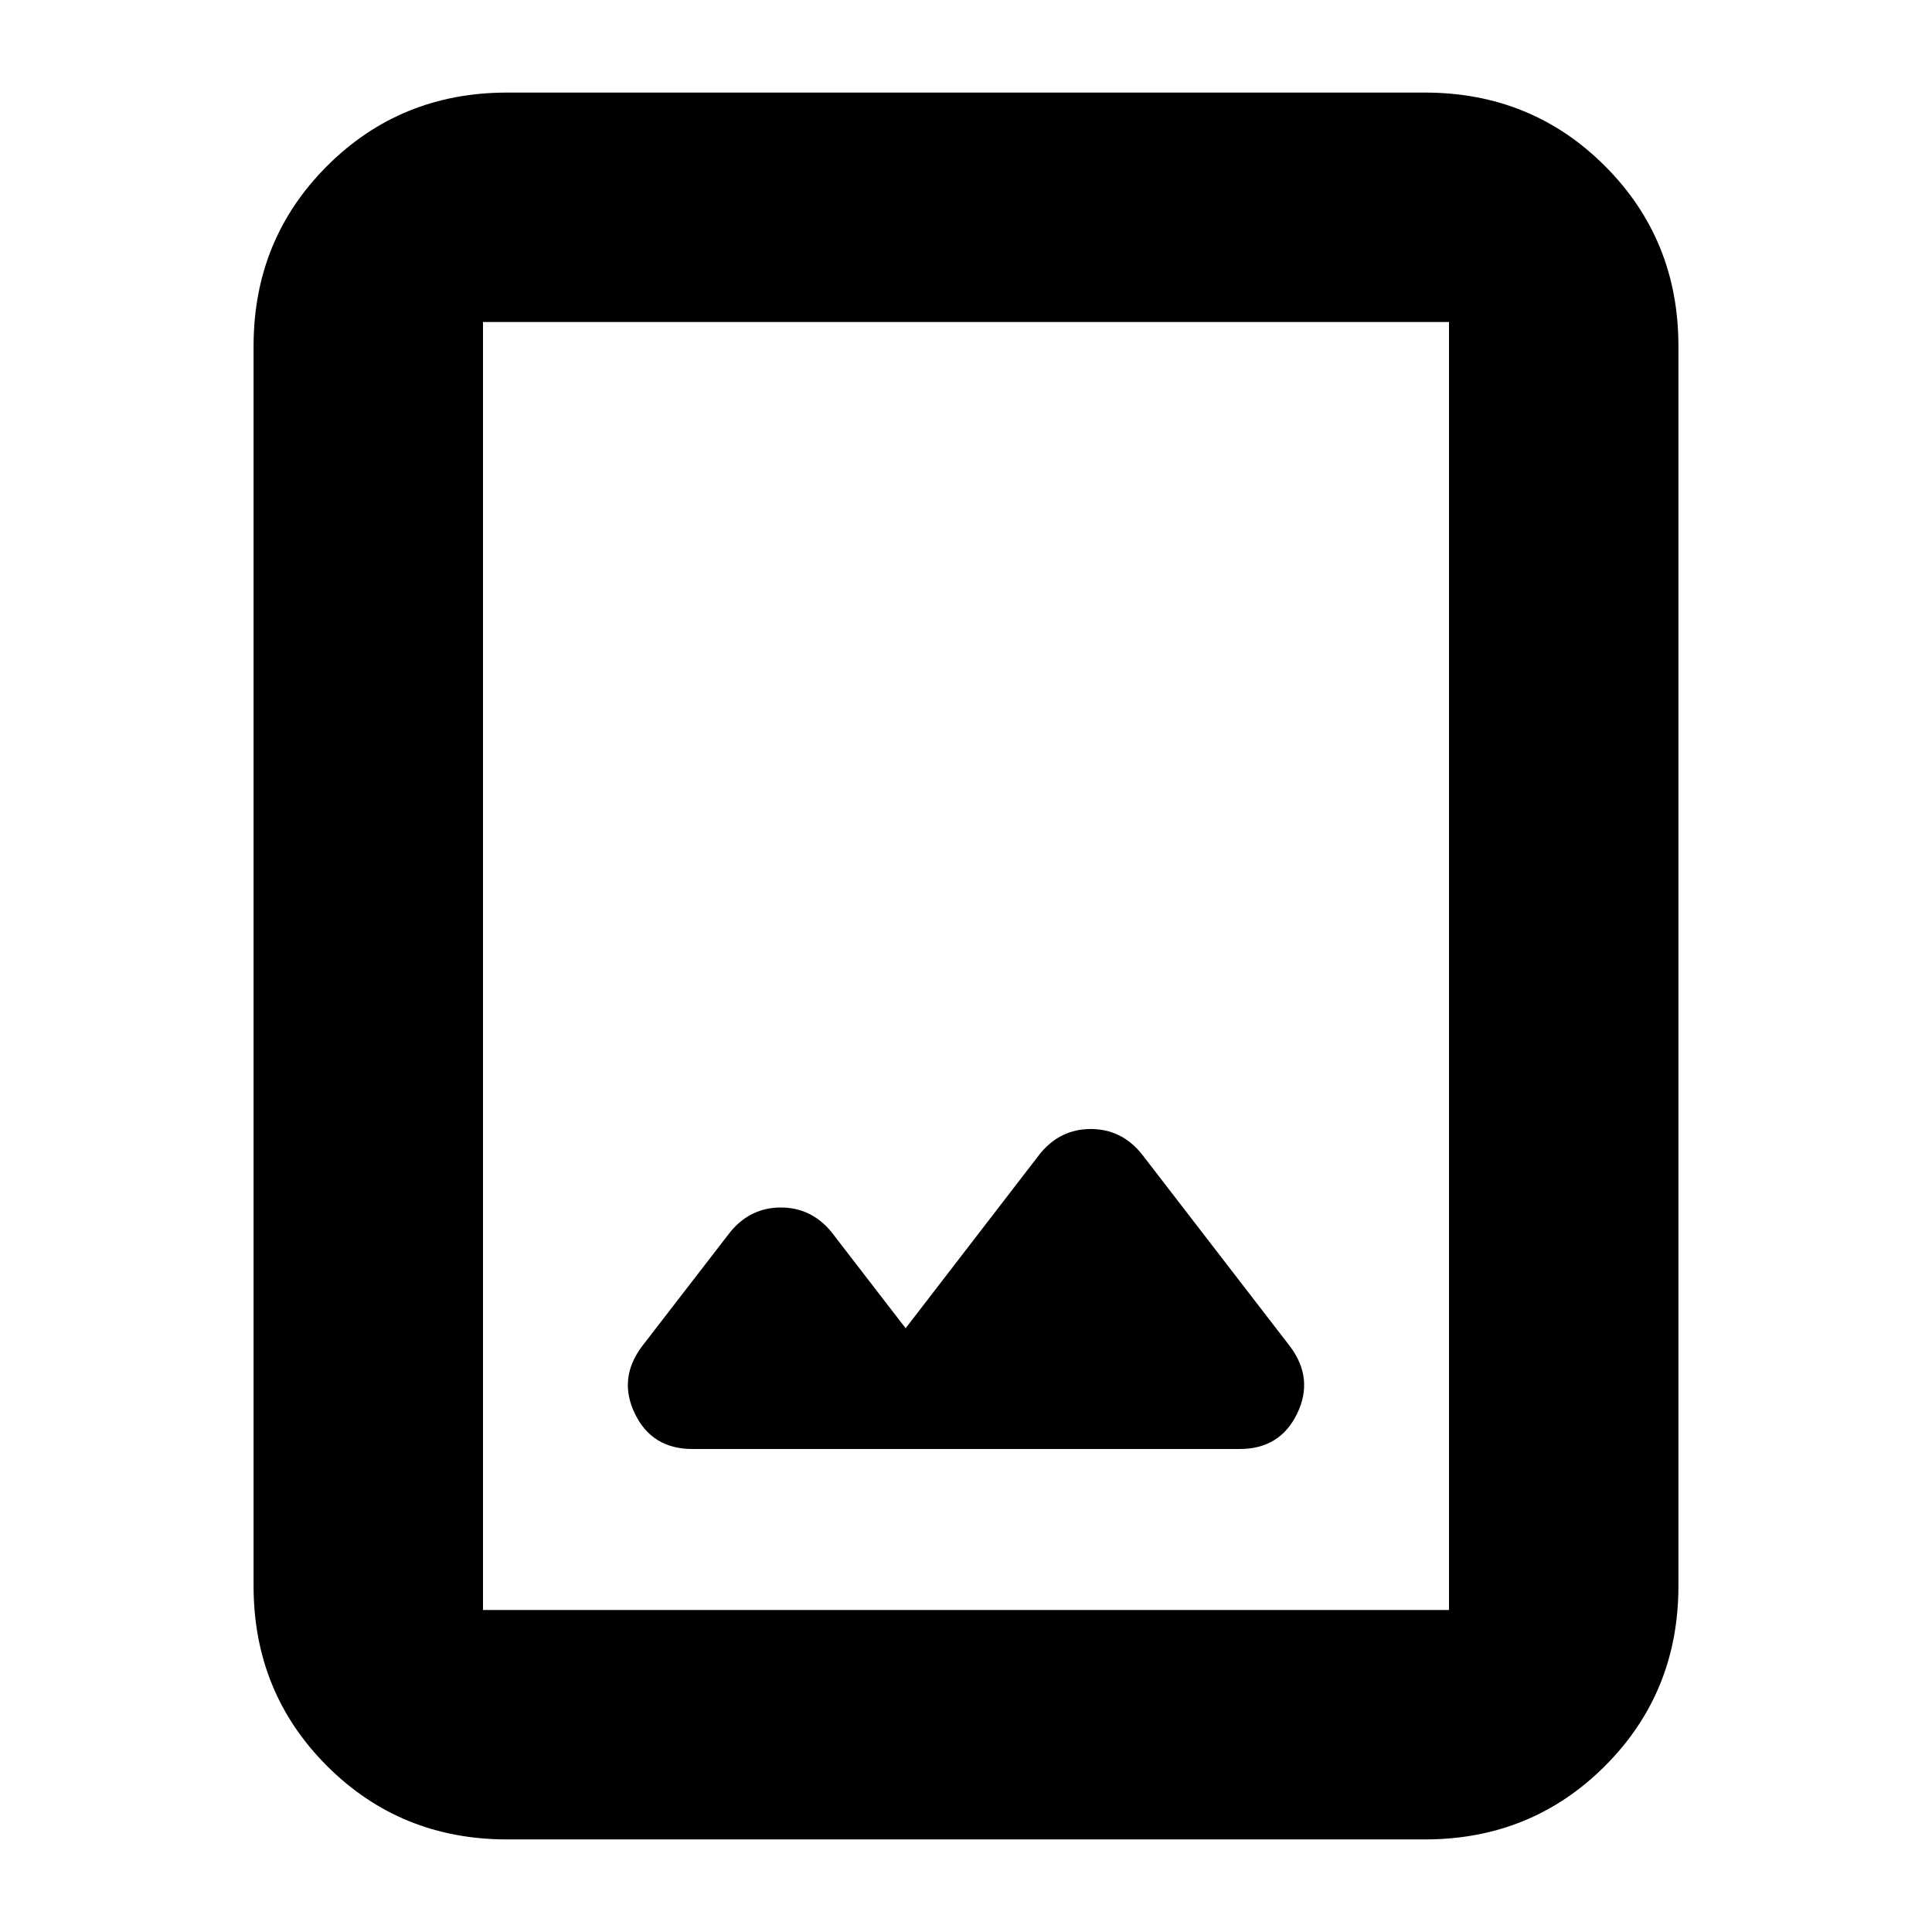 <svg xmlns="http://www.w3.org/2000/svg" height="24" viewBox="0 -960 960 960" width="24"><path d="M252-46q-53 0-89.5-36.5T126-172v-616q0-53 36.5-89.5T252-914h456q53 0 89.5 36.5T834-788v616q0 53-36.5 89.5T708-46H252Zm-12-114h480v-640H240v640Zm210-140-37-48q-10-12-25-12t-25 12l-44 57q-12 16-3.5 33.5T344-240h272q20 0 28.5-17.5T641-291l-74-96q-10-12-25-12t-25 12l-67 87ZM240-160v-640 640Z"/></svg>